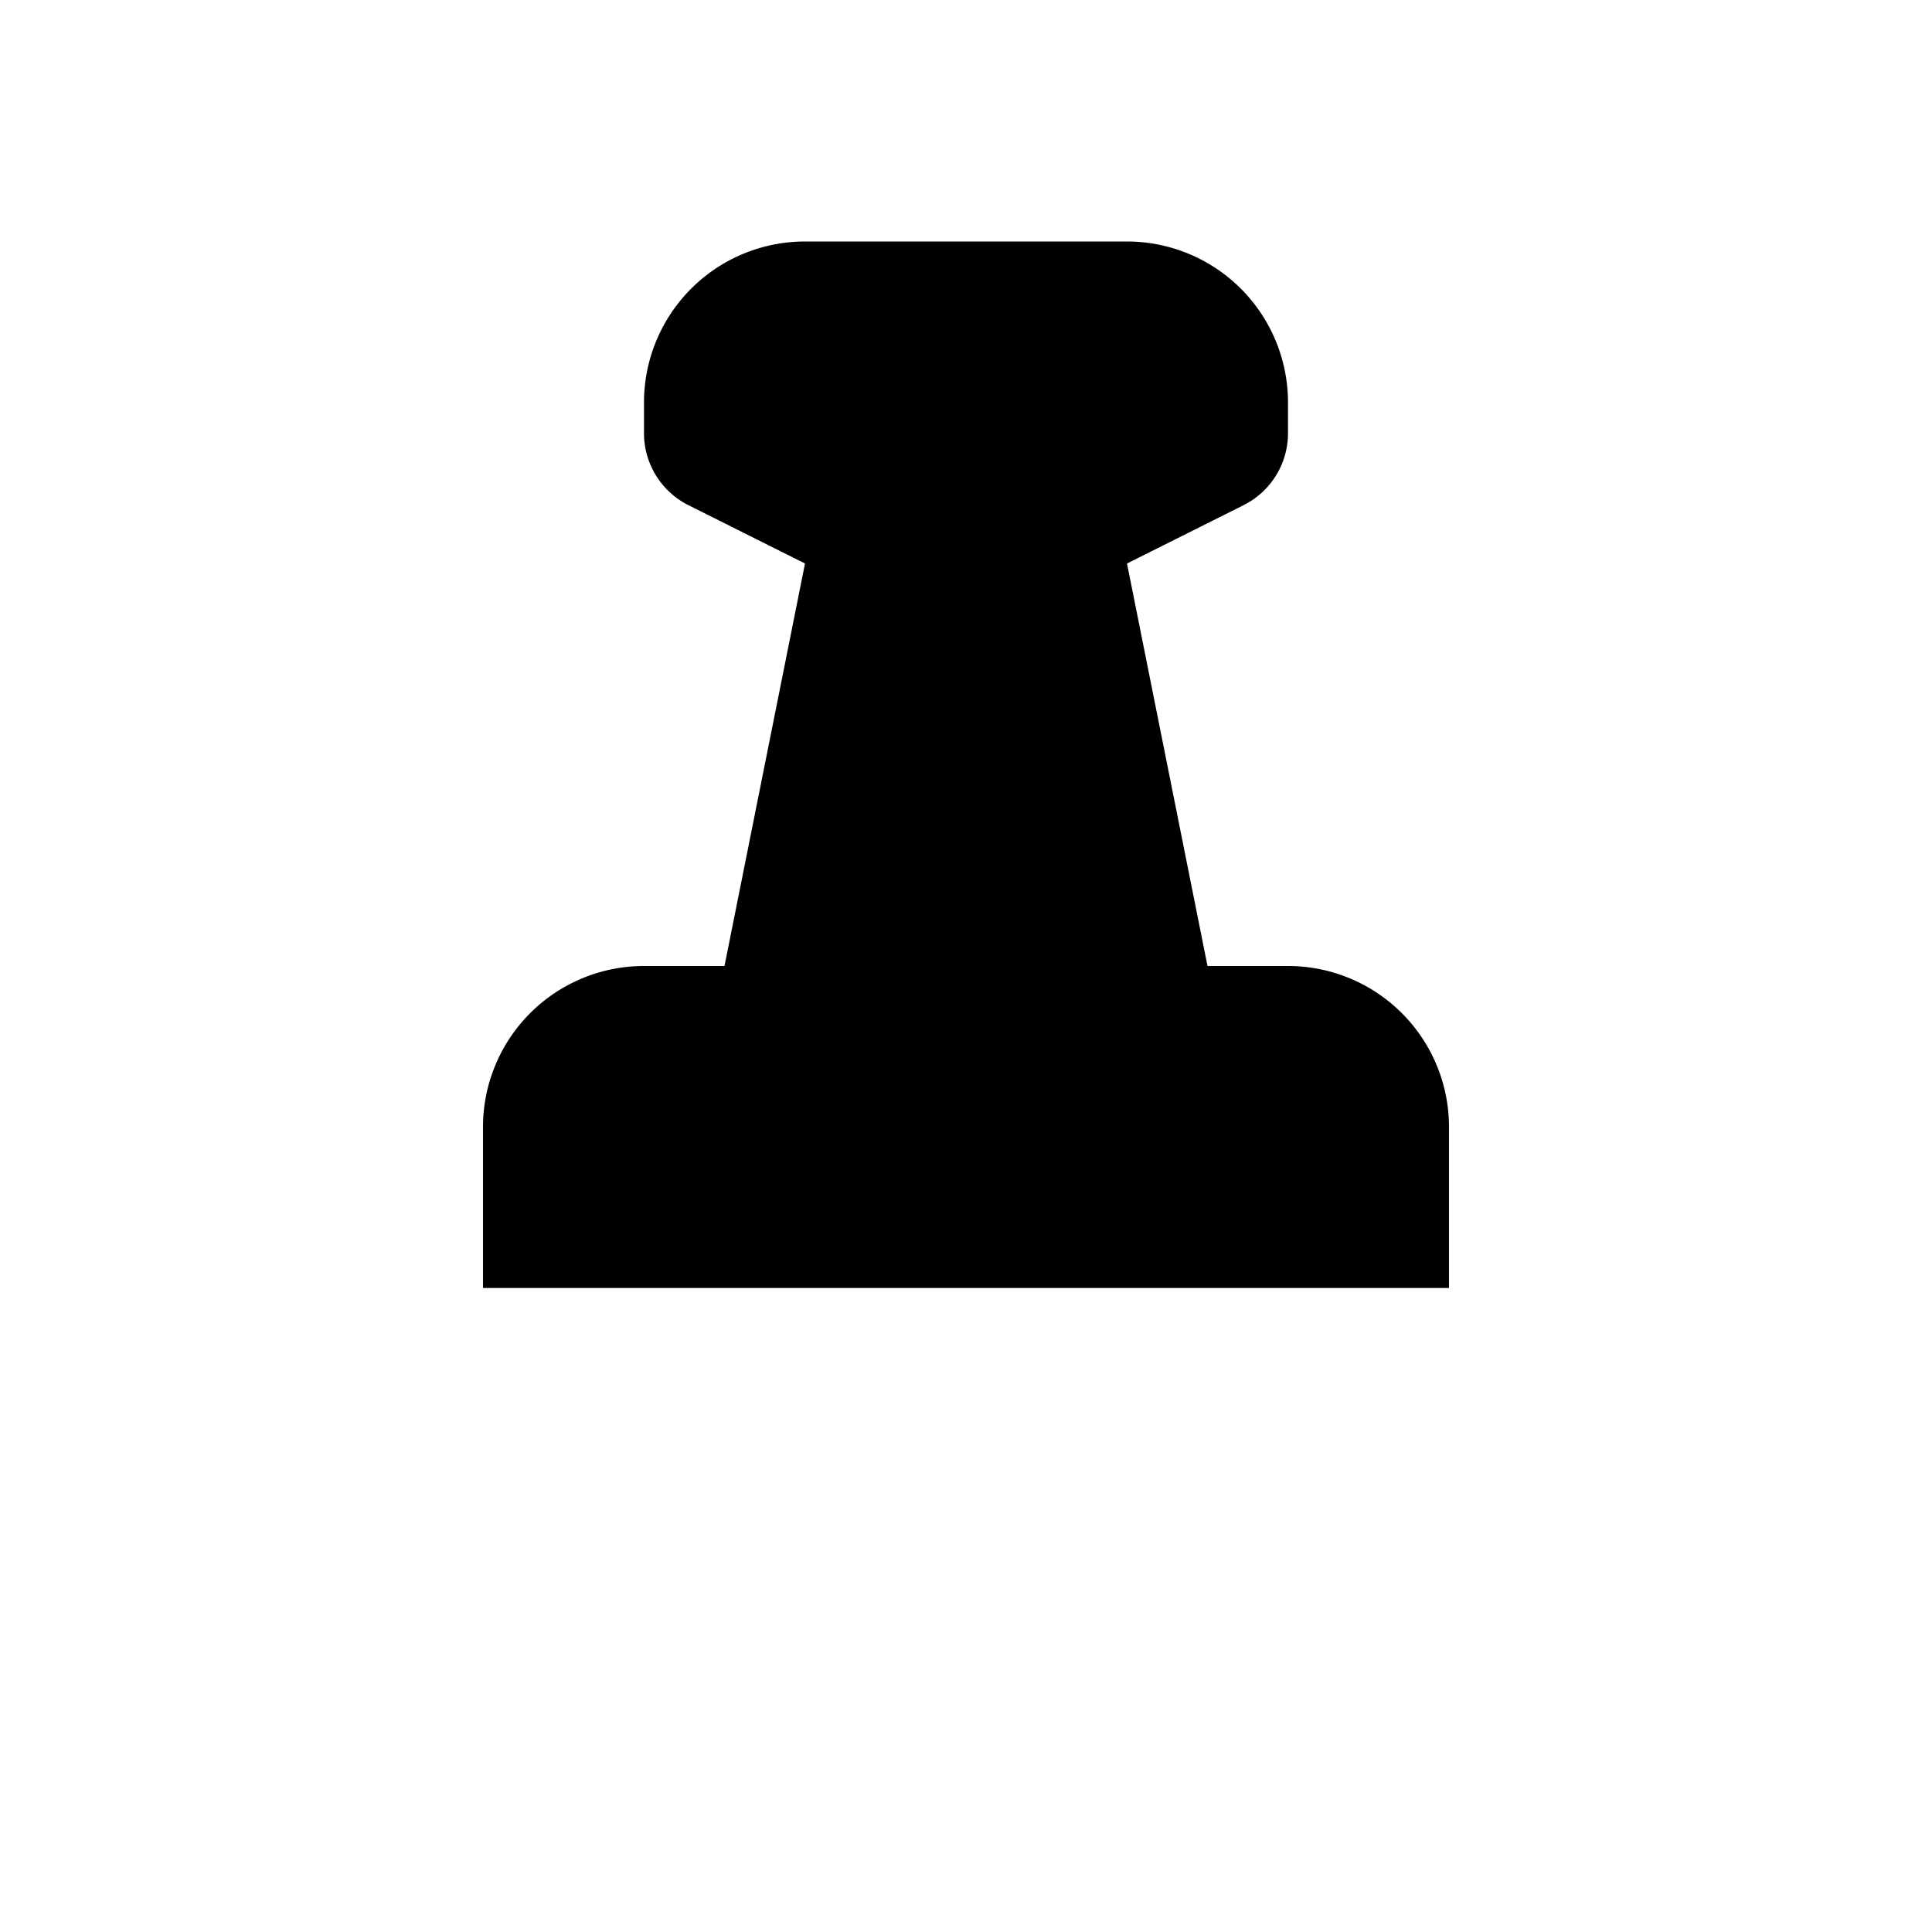 <svg xmlns="http://www.w3.org/2000/svg" viewBox="0 0 24 24"><path d="M12 16v5M8 5a2 2 0 0 1 2-2h4a2 2 0 0 1 2 2v.382a1 1 0 0 1-.553.894L14 7l1 5h1a2 2 0 0 1 2 2v2H6v-2a2 2 0 0 1 2-2h1l1-5-1.447-.724A1 1 0 0 1 8 5.382z"/></svg>